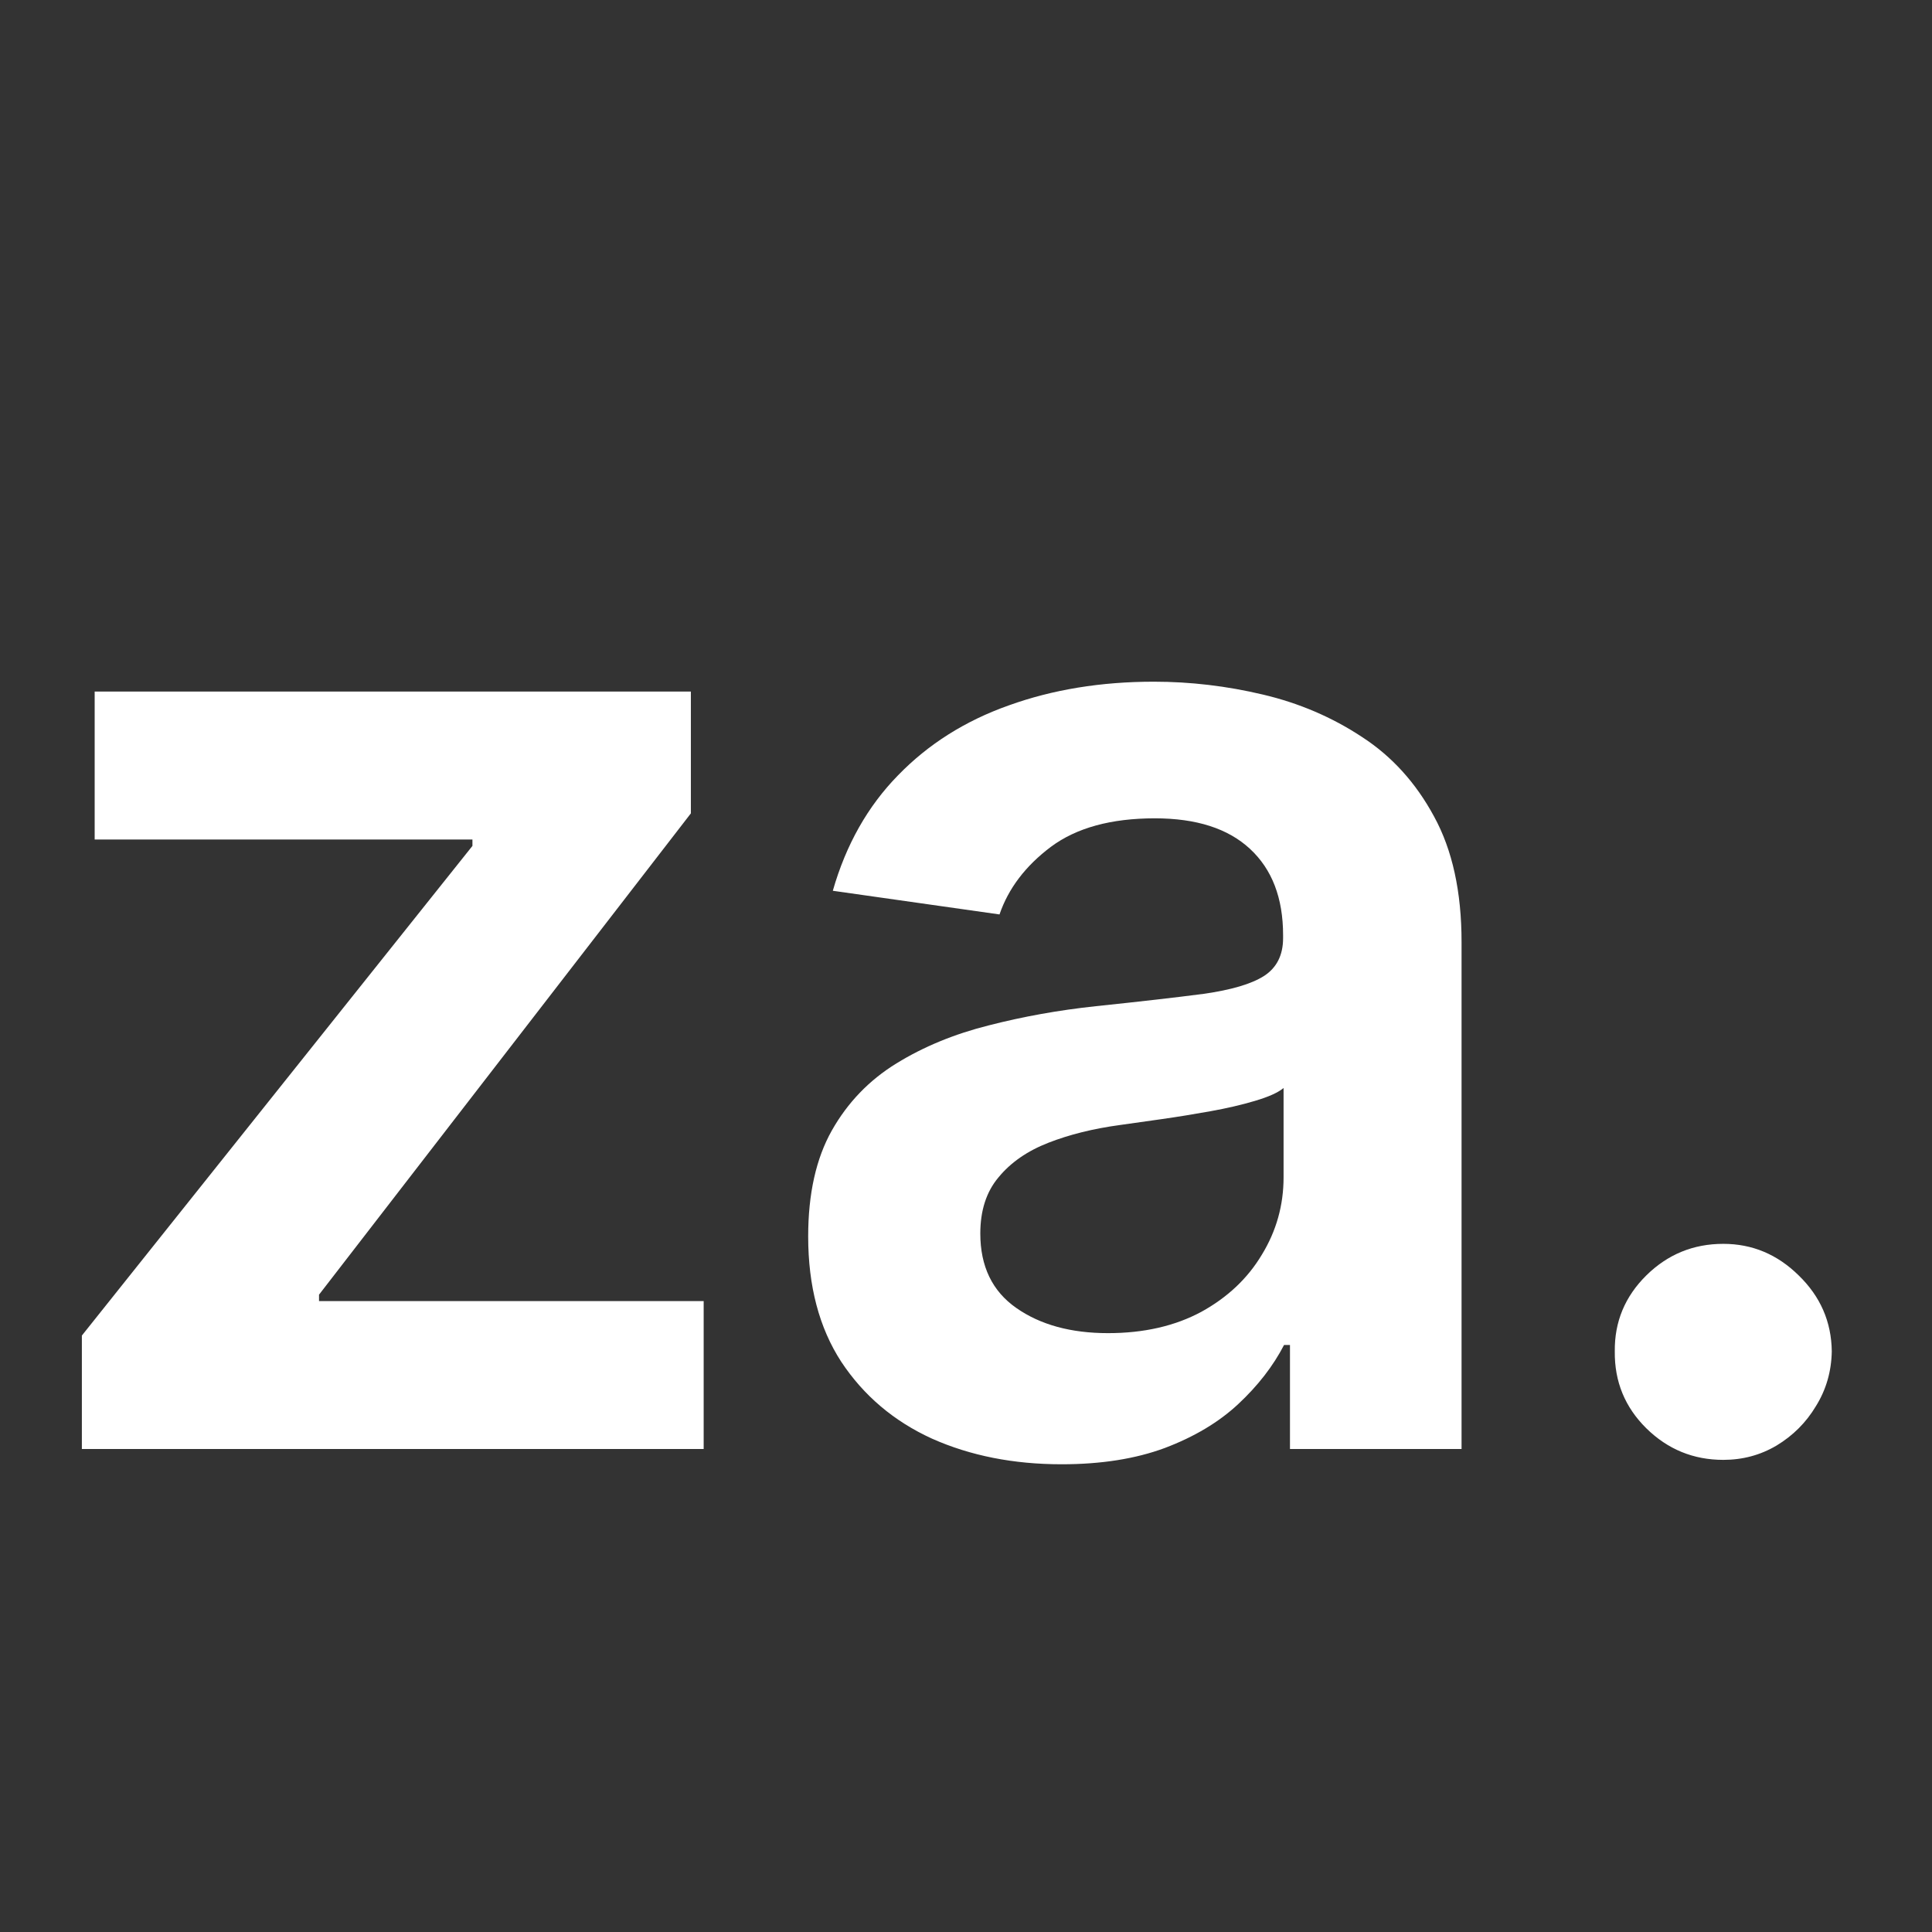 <svg aria-hidden="true" role="img" preserveAspectRatio="xMidYMid meet" width="32" height="32" viewBox="0 0 32 32" fill="none" xmlns="http://www.w3.org/2000/svg">
<rect x="0" y="0" width="32" height="32" fill="#333333" stroke="none"/>
<path d="M1.356 24V22.121L7.825 14.011V13.905H1.568V11.454H11.443V13.472L5.284 21.444V21.55H11.655V24H1.356ZM17.584 24.253C16.789 24.253 16.073 24.112 15.436 23.828C14.805 23.54 14.304 23.115 13.933 22.554C13.569 21.994 13.386 21.302 13.386 20.48C13.386 19.772 13.517 19.187 13.778 18.724C14.04 18.261 14.396 17.891 14.848 17.613C15.3 17.335 15.809 17.126 16.375 16.984C16.947 16.837 17.538 16.731 18.148 16.666C18.883 16.589 19.479 16.521 19.937 16.461C20.394 16.396 20.726 16.298 20.933 16.167C21.145 16.031 21.252 15.822 21.252 15.538V15.489C21.252 14.874 21.069 14.398 20.704 14.06C20.34 13.722 19.814 13.554 19.128 13.554C18.404 13.554 17.829 13.711 17.405 14.027C16.985 14.343 16.702 14.716 16.555 15.146L13.794 14.754C14.012 13.992 14.372 13.355 14.873 12.843C15.374 12.326 15.986 11.939 16.71 11.683C17.435 11.422 18.235 11.291 19.112 11.291C19.716 11.291 20.318 11.362 20.917 11.504C21.516 11.645 22.063 11.879 22.558 12.206C23.054 12.527 23.451 12.966 23.751 13.521C24.056 14.076 24.208 14.771 24.208 15.604V24H21.366V22.277H21.268C21.088 22.625 20.835 22.952 20.508 23.257C20.187 23.556 19.781 23.799 19.291 23.984C18.807 24.163 18.238 24.253 17.584 24.253ZM18.352 22.081C18.946 22.081 19.46 21.963 19.896 21.729C20.331 21.49 20.666 21.174 20.9 20.782C21.14 20.39 21.26 19.962 21.26 19.5V18.021C21.167 18.098 21.009 18.168 20.786 18.234C20.568 18.299 20.323 18.356 20.051 18.405C19.779 18.454 19.509 18.498 19.242 18.536C18.976 18.574 18.744 18.607 18.548 18.634C18.107 18.694 17.712 18.792 17.364 18.928C17.015 19.064 16.74 19.255 16.539 19.5C16.337 19.739 16.237 20.05 16.237 20.431C16.237 20.975 16.435 21.386 16.833 21.664C17.23 21.942 17.737 22.081 18.352 22.081ZM28.543 24.18C28.047 24.18 27.622 24.005 27.268 23.657C26.915 23.308 26.74 22.884 26.746 22.383C26.74 21.893 26.915 21.474 27.268 21.125C27.622 20.776 28.047 20.602 28.543 20.602C29.022 20.602 29.438 20.776 29.792 21.125C30.152 21.474 30.334 21.893 30.34 22.383C30.334 22.715 30.247 23.017 30.078 23.289C29.915 23.562 29.697 23.779 29.425 23.943C29.158 24.101 28.864 24.18 28.543 24.18Z" fill="white"/>
</svg>
